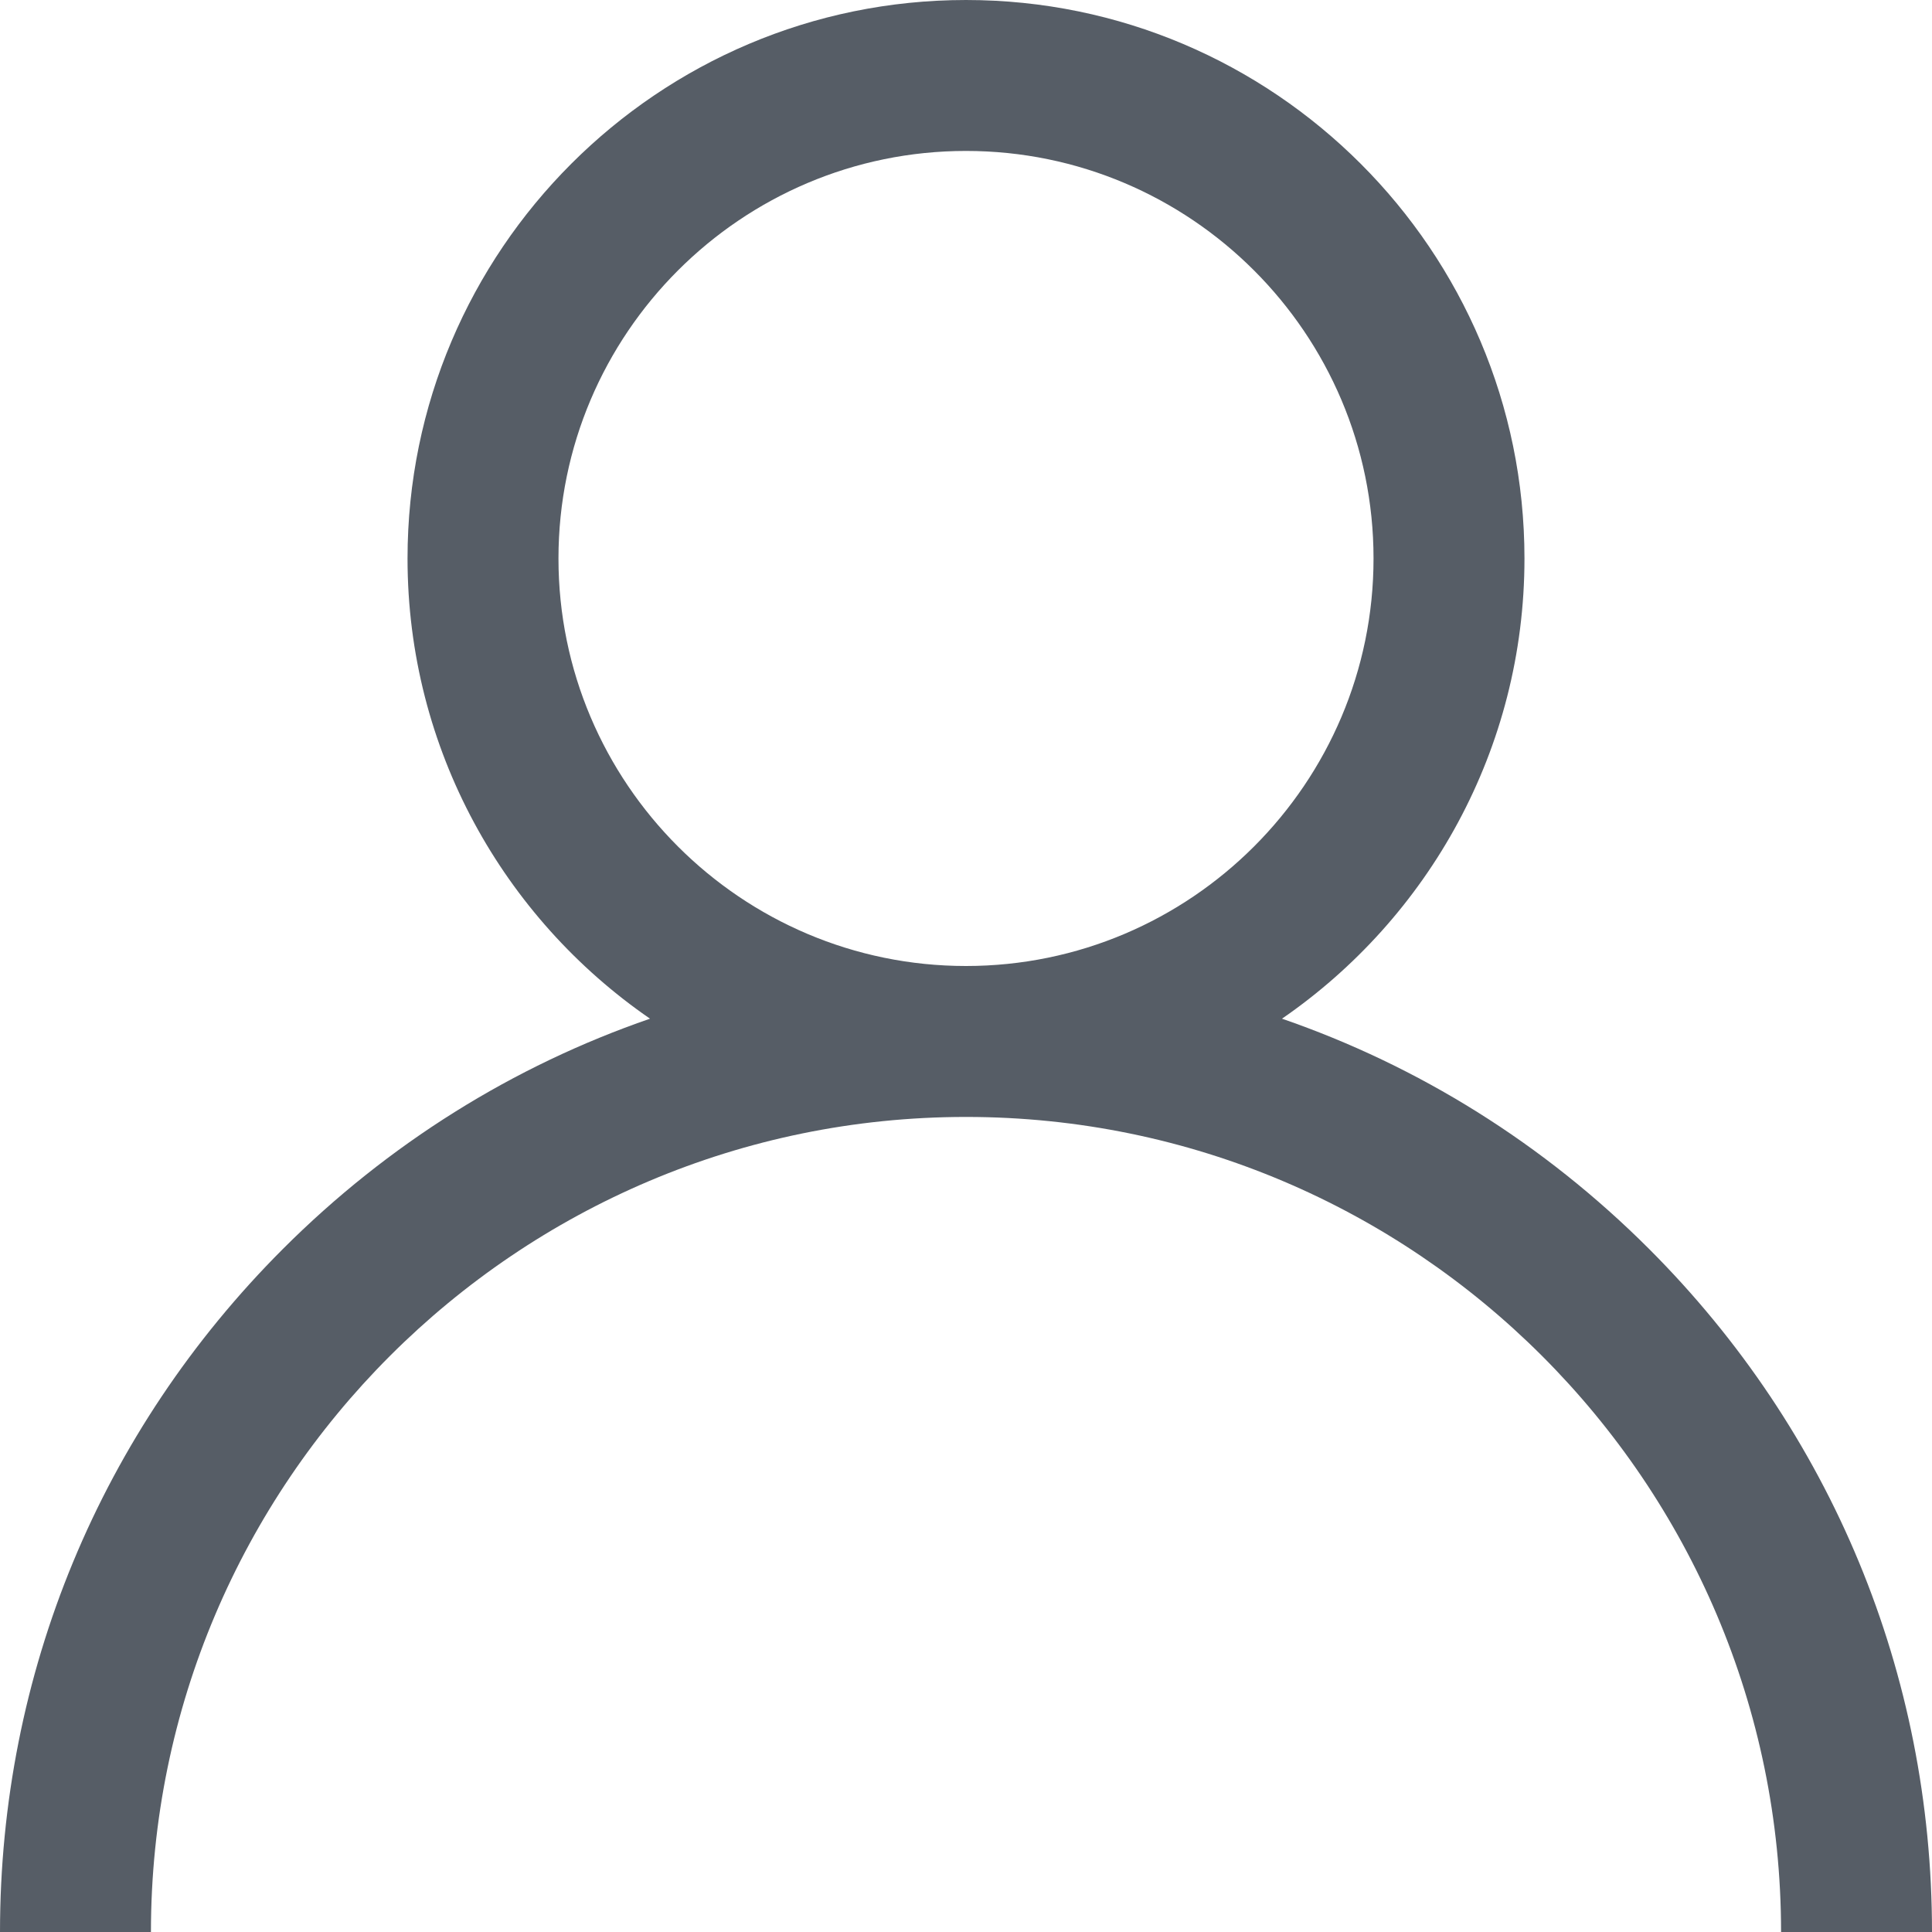   <svg class="" style="display:inline-block;vertical-align:middle" width="50" height="50" viewBox="0 0 1024 1024" xmlns="http://www.w3.org/2000/svg"><path style="fill:#565D66" d="M874.040 661.96c-55.766-55.764-122.142-97.046-194.562-122.036 77.564-53.422 128.522-142.828 128.522-243.924 0-163.214-132.786-296-296-296s-296 132.786-296 296c0 101.096 50.958 190.502 128.524 243.924-72.42 24.99-138.796 66.272-194.562 122.036-96.704 96.706-149.962 225.28-149.962 362.040h80c0-238.206 193.794-432 432-432s432 193.794 432 432h80c0-136.76-53.258-265.334-149.96-362.040zM512 512c-119.102 0-216-96.896-216-216s96.898-216 216-216c119.102 0 216 96.896 216 216s-96.898 216-216 216z"></path></svg>